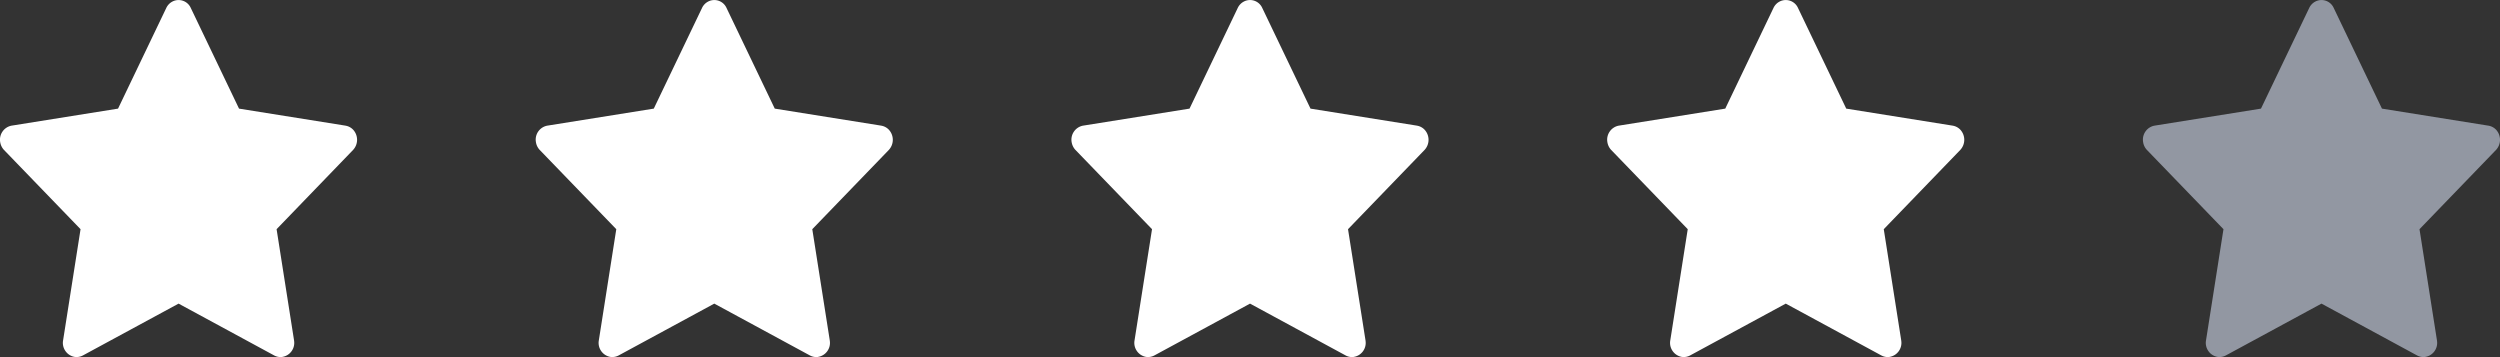 <?xml version="1.0" encoding="utf-8"?><svg width="105" height="15" fill="none" xmlns="http://www.w3.org/2000/svg" viewBox="0 0 105 15"><rect x="0" y="0" width="105" height="15" fill="#333333" stroke="none"/><path fill-rule="evenodd" clip-rule="evenodd" d="M104.835 5.448a.57.57 0 00-.321-.17l-4.472-.716-2.027-4.23a.561.561 0 00-.77-.267.582.582 0 00-.257.267l-2.027 4.23-4.471.715a.597.597 0 00-.479.687.61.61 0 00.162.336l3.213 3.326-.733 4.668a.6.6 0 00.47.694c.125.021.253 0 .365-.061l4.014-2.175 4.013 2.175c.105.057.224.08.341.066v-.002a.595.595 0 00.499-.67l-.003-.027-.733-4.668L104.83 6.3a.625.625 0 00.005-.852z" fill="#9297A2"/><path fill-rule="evenodd" clip-rule="evenodd" d="M14.51 5.277l-4.471-.715L8.012.332a.561.561 0 00-.77-.267.582.582 0 00-.257.267l-2.027 4.23-4.471.715a.6.6 0 00-.48.687c.02.128.076.245.163.336l3.213 3.326-.733 4.668a.6.6 0 00.47.694c.125.021.253 0 .365-.061L7.5 12.752l4.013 2.175c.105.057.224.08.34.066v-.002a.596.596 0 00.5-.67l-.003-.027-.733-4.668L14.827 6.3a.625.625 0 00.005-.852.568.568 0 00-.321-.17zm22.501 0l-4.471-.715-2.027-4.23a.561.561 0 00-.77-.267.582.582 0 00-.257.267l-2.027 4.23-4.471.715a.597.597 0 00-.48.687.61.61 0 00.163.336l3.213 3.326-.733 4.668a.6.6 0 00.47.694c.125.021.253 0 .365-.061L30 12.752l4.013 2.175c.105.057.223.08.34.066v-.002a.596.596 0 00.5-.67l-.003-.027-.734-4.668L37.328 6.3a.625.625 0 00.004-.852.568.568 0 00-.32-.17zm22.501 0l-4.471-.715-2.027-4.23a.561.561 0 00-.771-.267.582.582 0 00-.257.267l-2.026 4.23-4.472.715a.6.6 0 00-.48.687c.02.128.077.245.164.336l3.213 3.326-.734 4.668a.6.6 0 00.471.694c.125.021.252 0 .365-.061l4.014-2.175 4.013 2.175c.104.057.223.08.34.066v-.002a.596.596 0 00.5-.67l-.003-.027-.734-4.668L59.829 6.3a.625.625 0 00.004-.852.568.568 0 00-.32-.17zm22.5 0l-4.47-.715-2.027-4.23a.562.562 0 00-.771-.267.582.582 0 00-.257.267l-2.026 4.23-4.472.715a.6.6 0 00-.48.687c.02.128.076.245.163.336l3.213 3.326-.733 4.668a.6.6 0 00.471.694c.124.021.252 0 .364-.061l4.015-2.175 4.012 2.175c.105.057.224.08.34.066v-.002a.596.596 0 00.5-.67l-.003-.027-.733-4.668L82.329 6.3a.625.625 0 00.005-.852.568.568 0 00-.321-.17z" fill="#fff"/></svg>